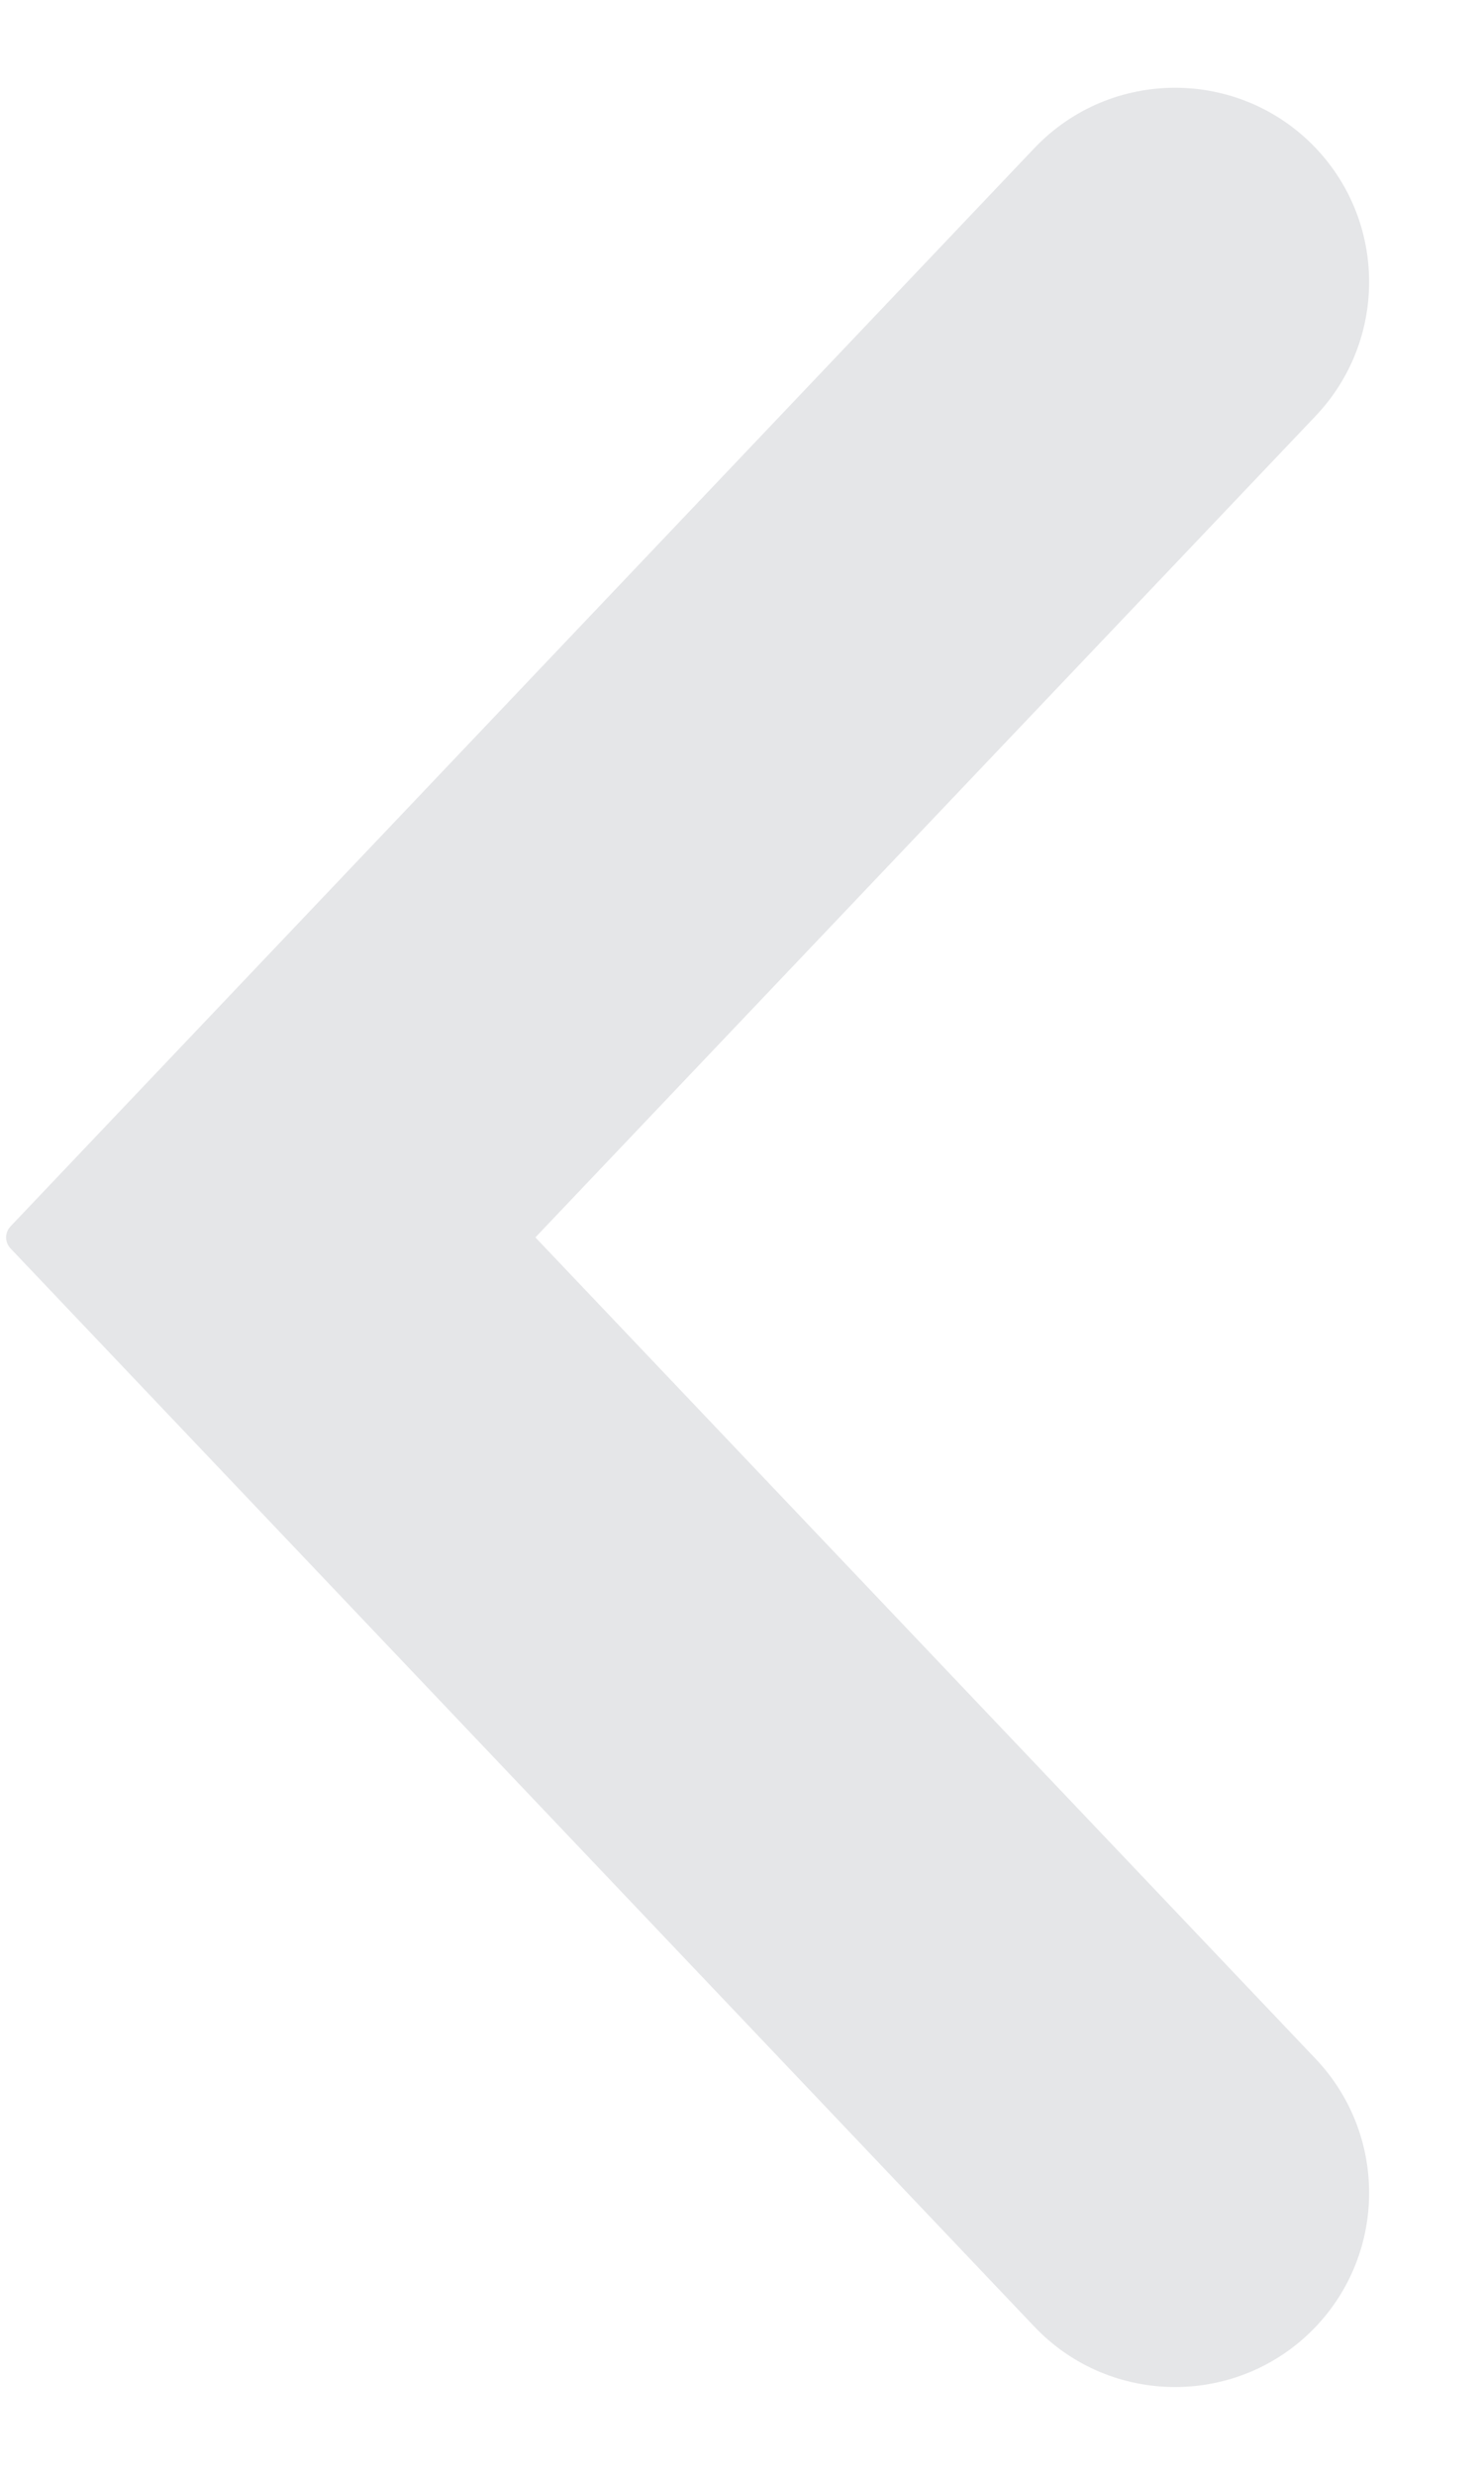 <svg width="9" height="15" viewBox="0 0 9 15" fill="none" xmlns="http://www.w3.org/2000/svg">
<path d="M7.98 12.48C8.411 12.935 8.411 13.648 7.98 14.102V14.102C7.516 14.59 6.737 14.59 6.273 14.102L0.064 7.567C0.028 7.529 0.028 7.471 0.064 7.433L6.273 0.898C6.737 0.41 7.516 0.41 7.98 0.898V0.898C8.411 1.352 8.411 2.065 7.98 2.52L3.247 7.5L7.98 12.48Z" fill="#E5E6E8"/>
</svg>
